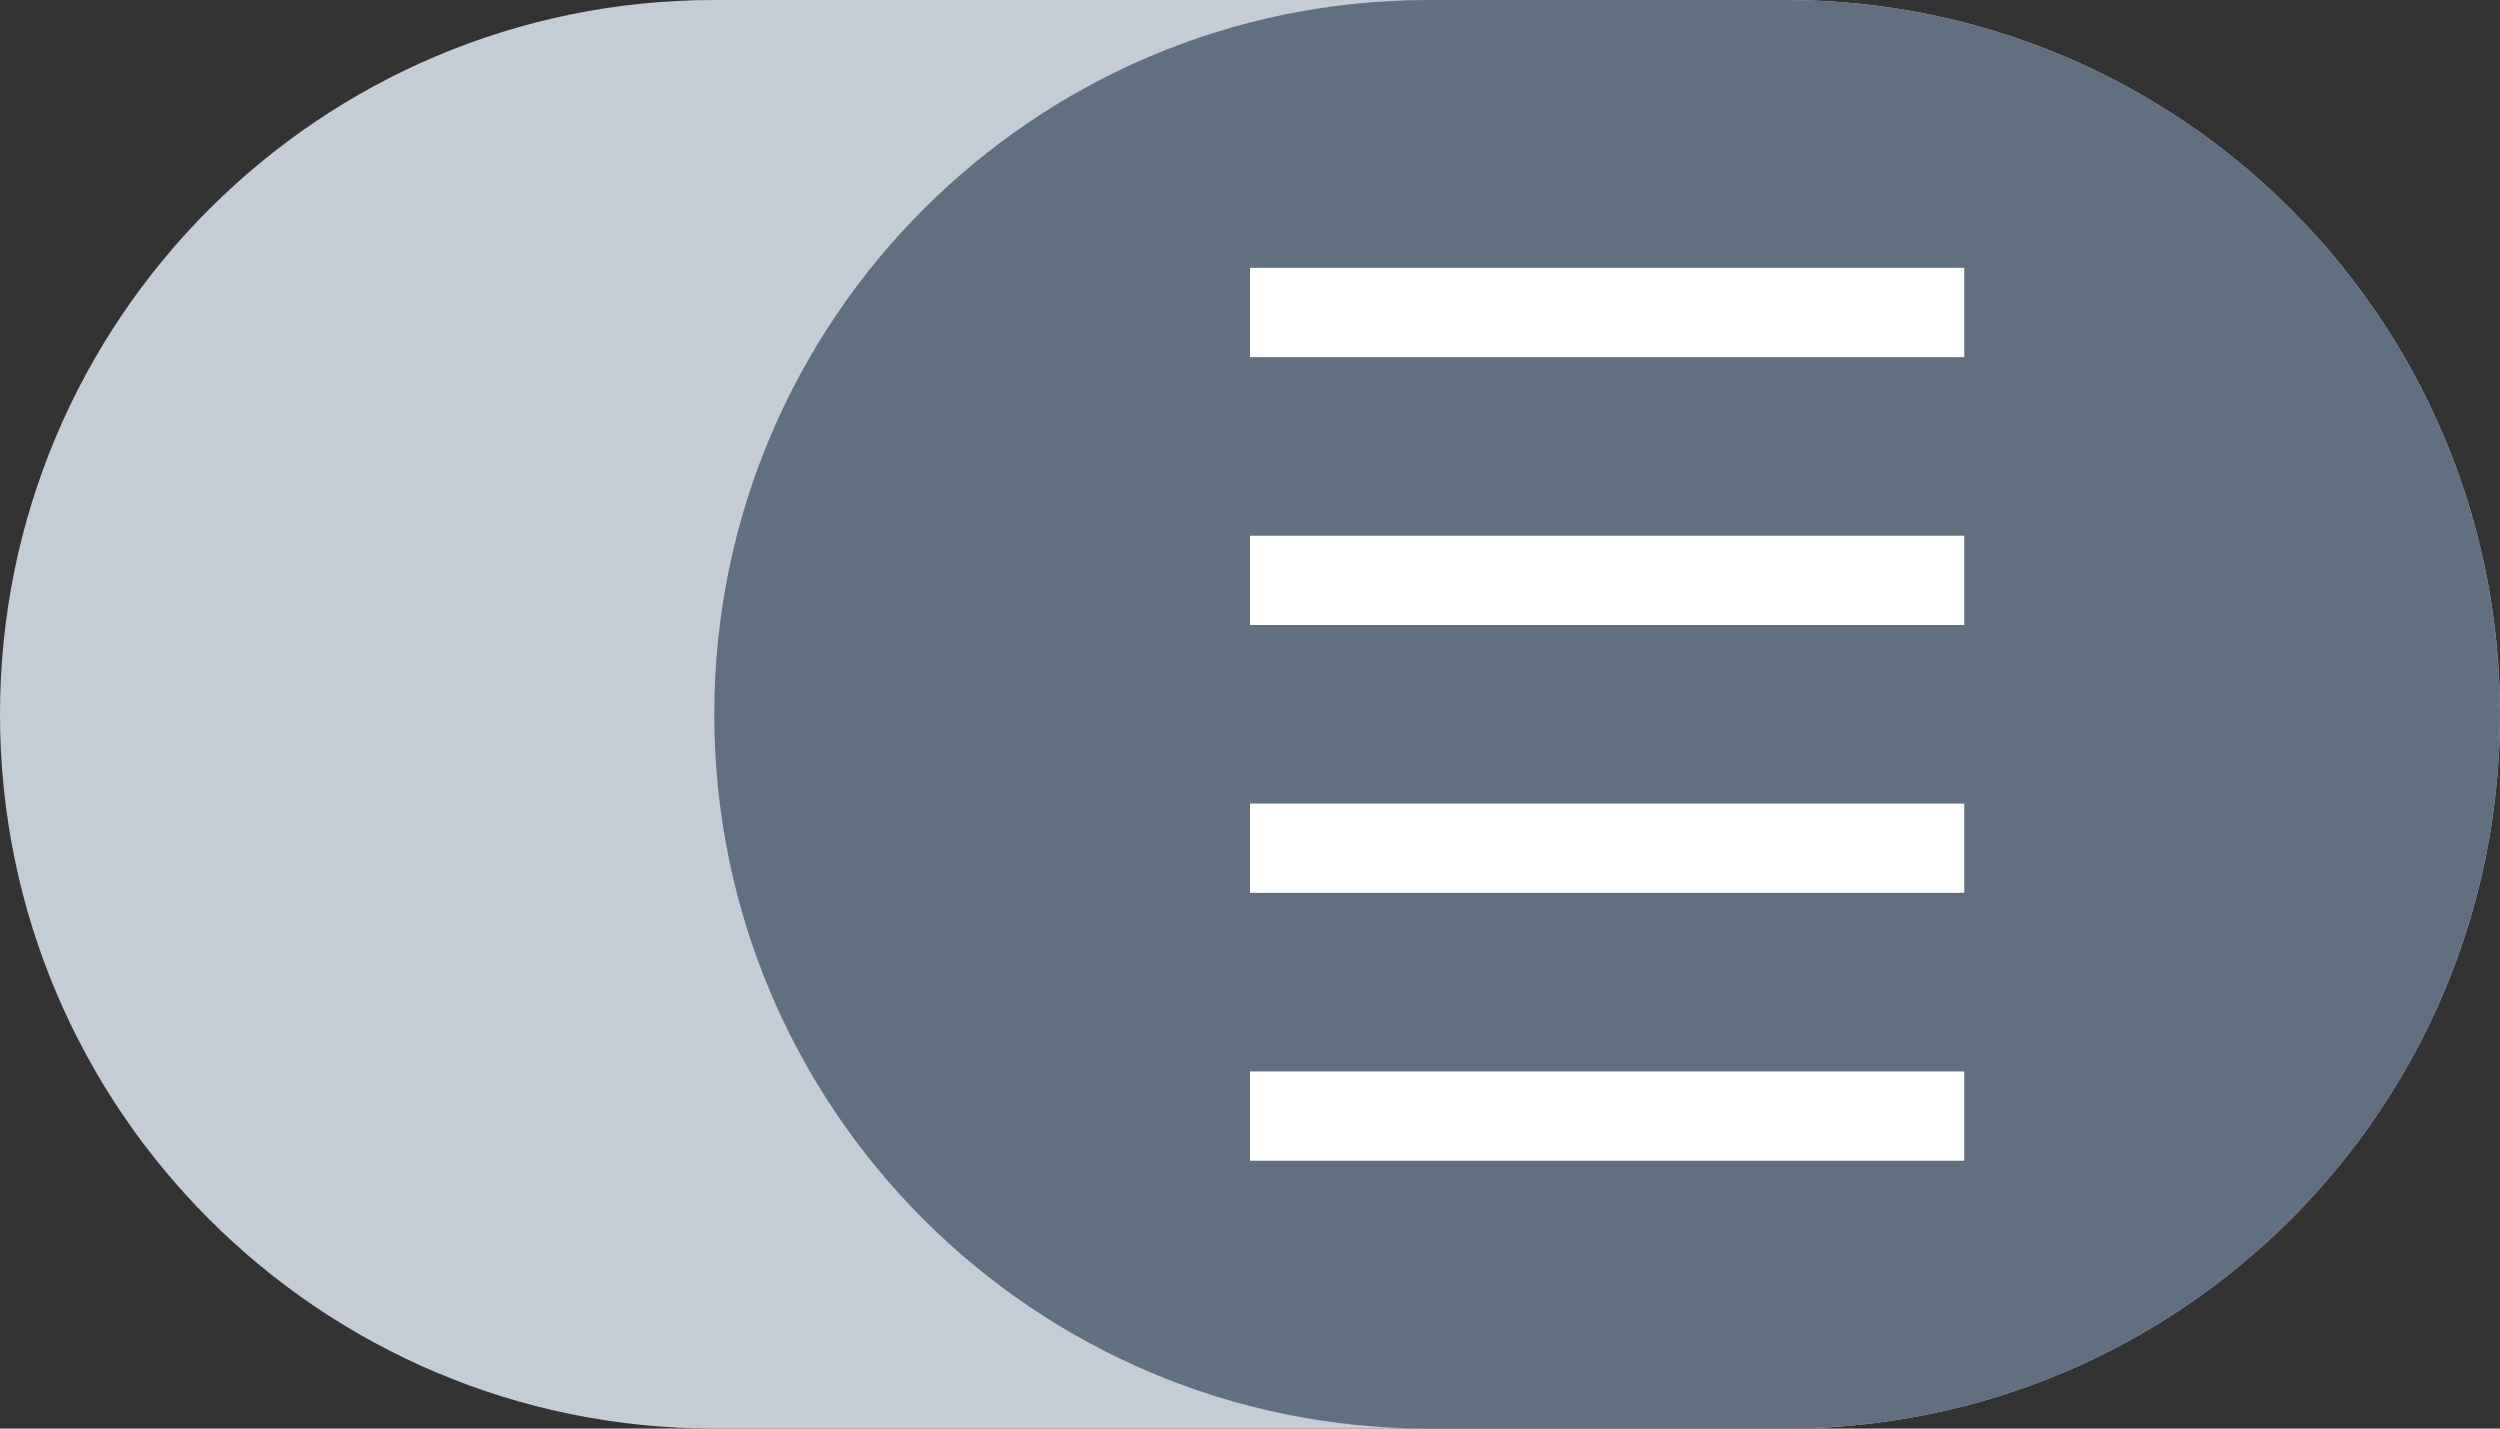 <svg width="28" height="16" xmlns="http://www.w3.org/2000/svg">
 <rect width="100%" height="100%" fill="#333333" stroke="none"/>
 <g>
  <title>background</title>
  <rect x="-1" y="-1" width="30" height="18" id="canvas_background" fill="none"/>
 </g>

 <g>
  <title>Layer 1</title>
  <path d="m8,16l1.625,0l8.75,0l1.625,0c4.418,0 8,-3.582 8,-8c0,-4.419 -3.582,-8 -8,-8l-1.625,0l-8.75,0l-1.625,0c-4.418,0 -8,3.581 -8,8c0,4.418 3.582,8 8,8z" fill="#C4CCD6" id="svg_8"/>
  <path d="m16,0l4,0c4.418,0 8,3.582 8,8l0,0c0,4.418 -3.582,8 -8,8l-4,0c-4.418,0 -8,-3.582 -8,-8l0,0c0,-4.418 3.582,-8 8,-8z" fill="#617080" id="svg_9"/>
  <rect x="14" y="3" width="8" height="1" fill="#FFFFFF" id="svg_18"/>
  <rect x="14" y="6" width="8" height="1" fill="#FFFFFF" id="svg_19"/>
  <rect x="14" y="9" width="8" height="1" fill="#FFFFFF" id="svg_20"/>
  <rect x="14" y="12" width="8" height="1" fill="#FFFFFF" id="svg_21"/>
 </g>
</svg>